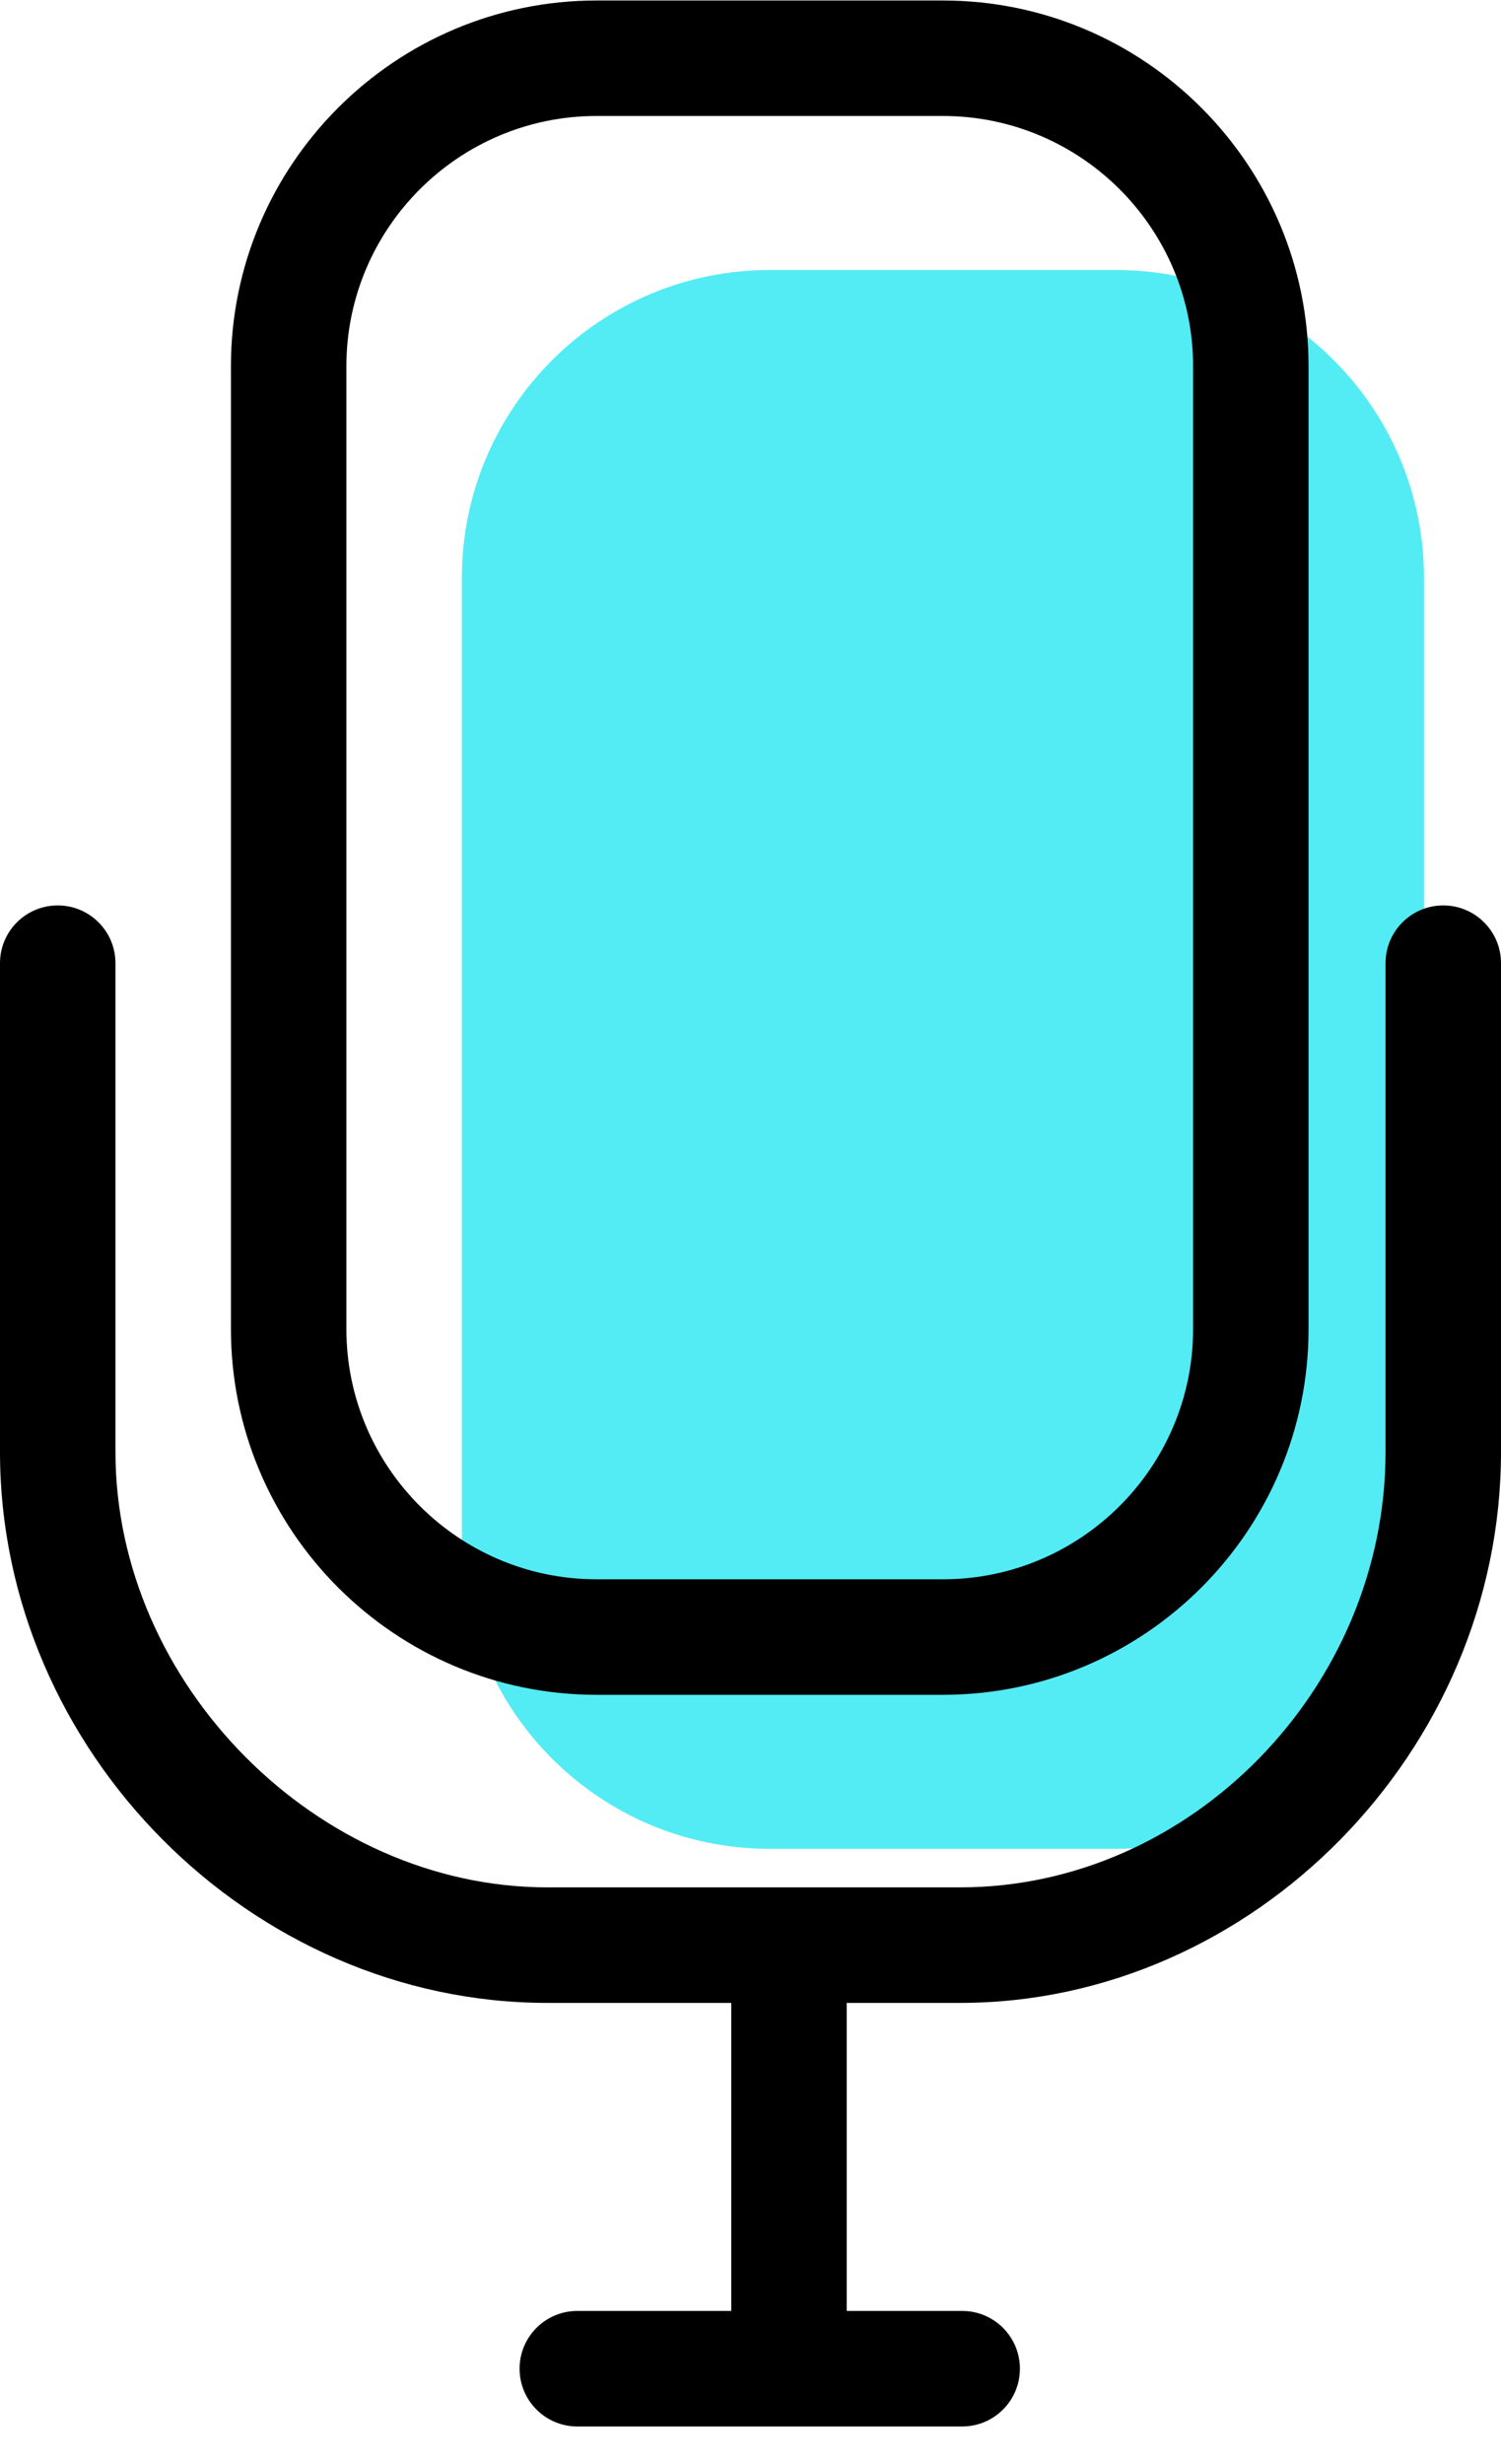 <svg xmlns="http://www.w3.org/2000/svg" xmlns:xlink="http://www.w3.org/1999/xlink" preserveAspectRatio="xMidYMid" width="39" height="64" viewBox="0 0 39 64">
  <defs>
    <style>

      .cls-3 {
        fill: #53ecf4;
      }

      .cls-4 {
        fill: #000000;
      }
    </style>
  </defs>
  <g id="group-22svg">
    <path d="M37.000,40.025 C37.000,44.445 33.418,48.027 29.000,48.027 C29.000,48.027 20.000,48.027 20.000,48.027 C15.582,48.027 12.000,44.445 12.000,40.025 C12.000,40.025 12.000,15.017 12.000,15.017 C12.000,10.597 15.582,7.015 20.000,7.015 C20.000,7.015 29.000,7.015 29.000,7.015 C33.418,7.015 37.000,10.597 37.000,15.017 C37.000,15.017 37.000,40.025 37.000,40.025 Z" id="path-1" class="cls-3" fill-rule="evenodd"/>
    <path d="M24.500,44.026 C24.500,44.026 15.500,44.026 15.500,44.026 C10.262,44.026 6.000,39.763 6.000,34.523 C6.000,34.523 6.000,9.515 6.000,9.515 C6.000,4.276 10.262,0.013 15.500,0.013 C15.500,0.013 24.500,0.013 24.500,0.013 C29.738,0.013 34.000,4.276 34.000,9.515 C34.000,9.515 34.000,34.523 34.000,34.523 C34.000,39.763 29.738,44.026 24.500,44.026 ZM15.500,3.013 C11.916,3.013 9.000,5.930 9.000,9.515 C9.000,9.515 9.000,34.523 9.000,34.523 C9.000,38.108 11.916,41.025 15.500,41.025 C15.500,41.025 24.500,41.025 24.500,41.025 C28.084,41.025 31.000,38.108 31.000,34.523 C31.000,34.523 31.000,9.515 31.000,9.515 C31.000,5.930 28.084,3.013 24.500,3.013 C24.500,3.013 15.500,3.013 15.500,3.013 Z" id="path-2" class="cls-4" fill-rule="evenodd"/>
    <path d="M24.948,52.029 C24.948,52.029 14.222,52.029 14.222,52.029 C6.513,52.029 -0.000,45.475 -0.000,37.717 C-0.000,37.717 -0.000,25.020 -0.000,25.020 C-0.000,24.192 0.671,23.520 1.500,23.520 C2.329,23.520 3.000,24.192 3.000,25.020 C3.000,25.020 3.000,37.717 3.000,37.717 C3.000,43.742 8.244,49.028 14.222,49.028 C14.222,49.028 24.948,49.028 24.948,49.028 C30.938,49.028 36.000,43.847 36.000,37.717 C36.000,37.717 36.000,25.020 36.000,25.020 C36.000,24.192 36.671,23.520 37.500,23.520 C38.329,23.520 39.000,24.192 39.000,25.020 C39.000,25.020 39.000,37.717 39.000,37.717 C39.000,45.475 32.565,52.029 24.948,52.029 Z" id="path-3" class="cls-4" fill-rule="evenodd"/>
    <path d="M20.500,62.532 C19.671,62.532 19.000,61.860 19.000,61.031 C19.000,61.031 19.000,51.028 19.000,51.028 C19.000,50.200 19.671,49.528 20.500,49.528 C21.329,49.528 22.000,50.200 22.000,51.028 C22.000,51.028 22.000,61.031 22.000,61.031 C22.000,61.860 21.329,62.532 20.500,62.532 Z" id="path-4" class="cls-4" fill-rule="evenodd"/>
    <path d="M25.000,63.032 C25.000,63.032 15.000,63.032 15.000,63.032 C14.171,63.032 13.500,62.360 13.500,61.531 C13.500,60.703 14.171,60.031 15.000,60.031 C15.000,60.031 25.000,60.031 25.000,60.031 C25.829,60.031 26.500,60.703 26.500,61.531 C26.500,62.360 25.829,63.032 25.000,63.032 Z" id="path-5" class="cls-4" fill-rule="evenodd"/>
  </g>
</svg>
